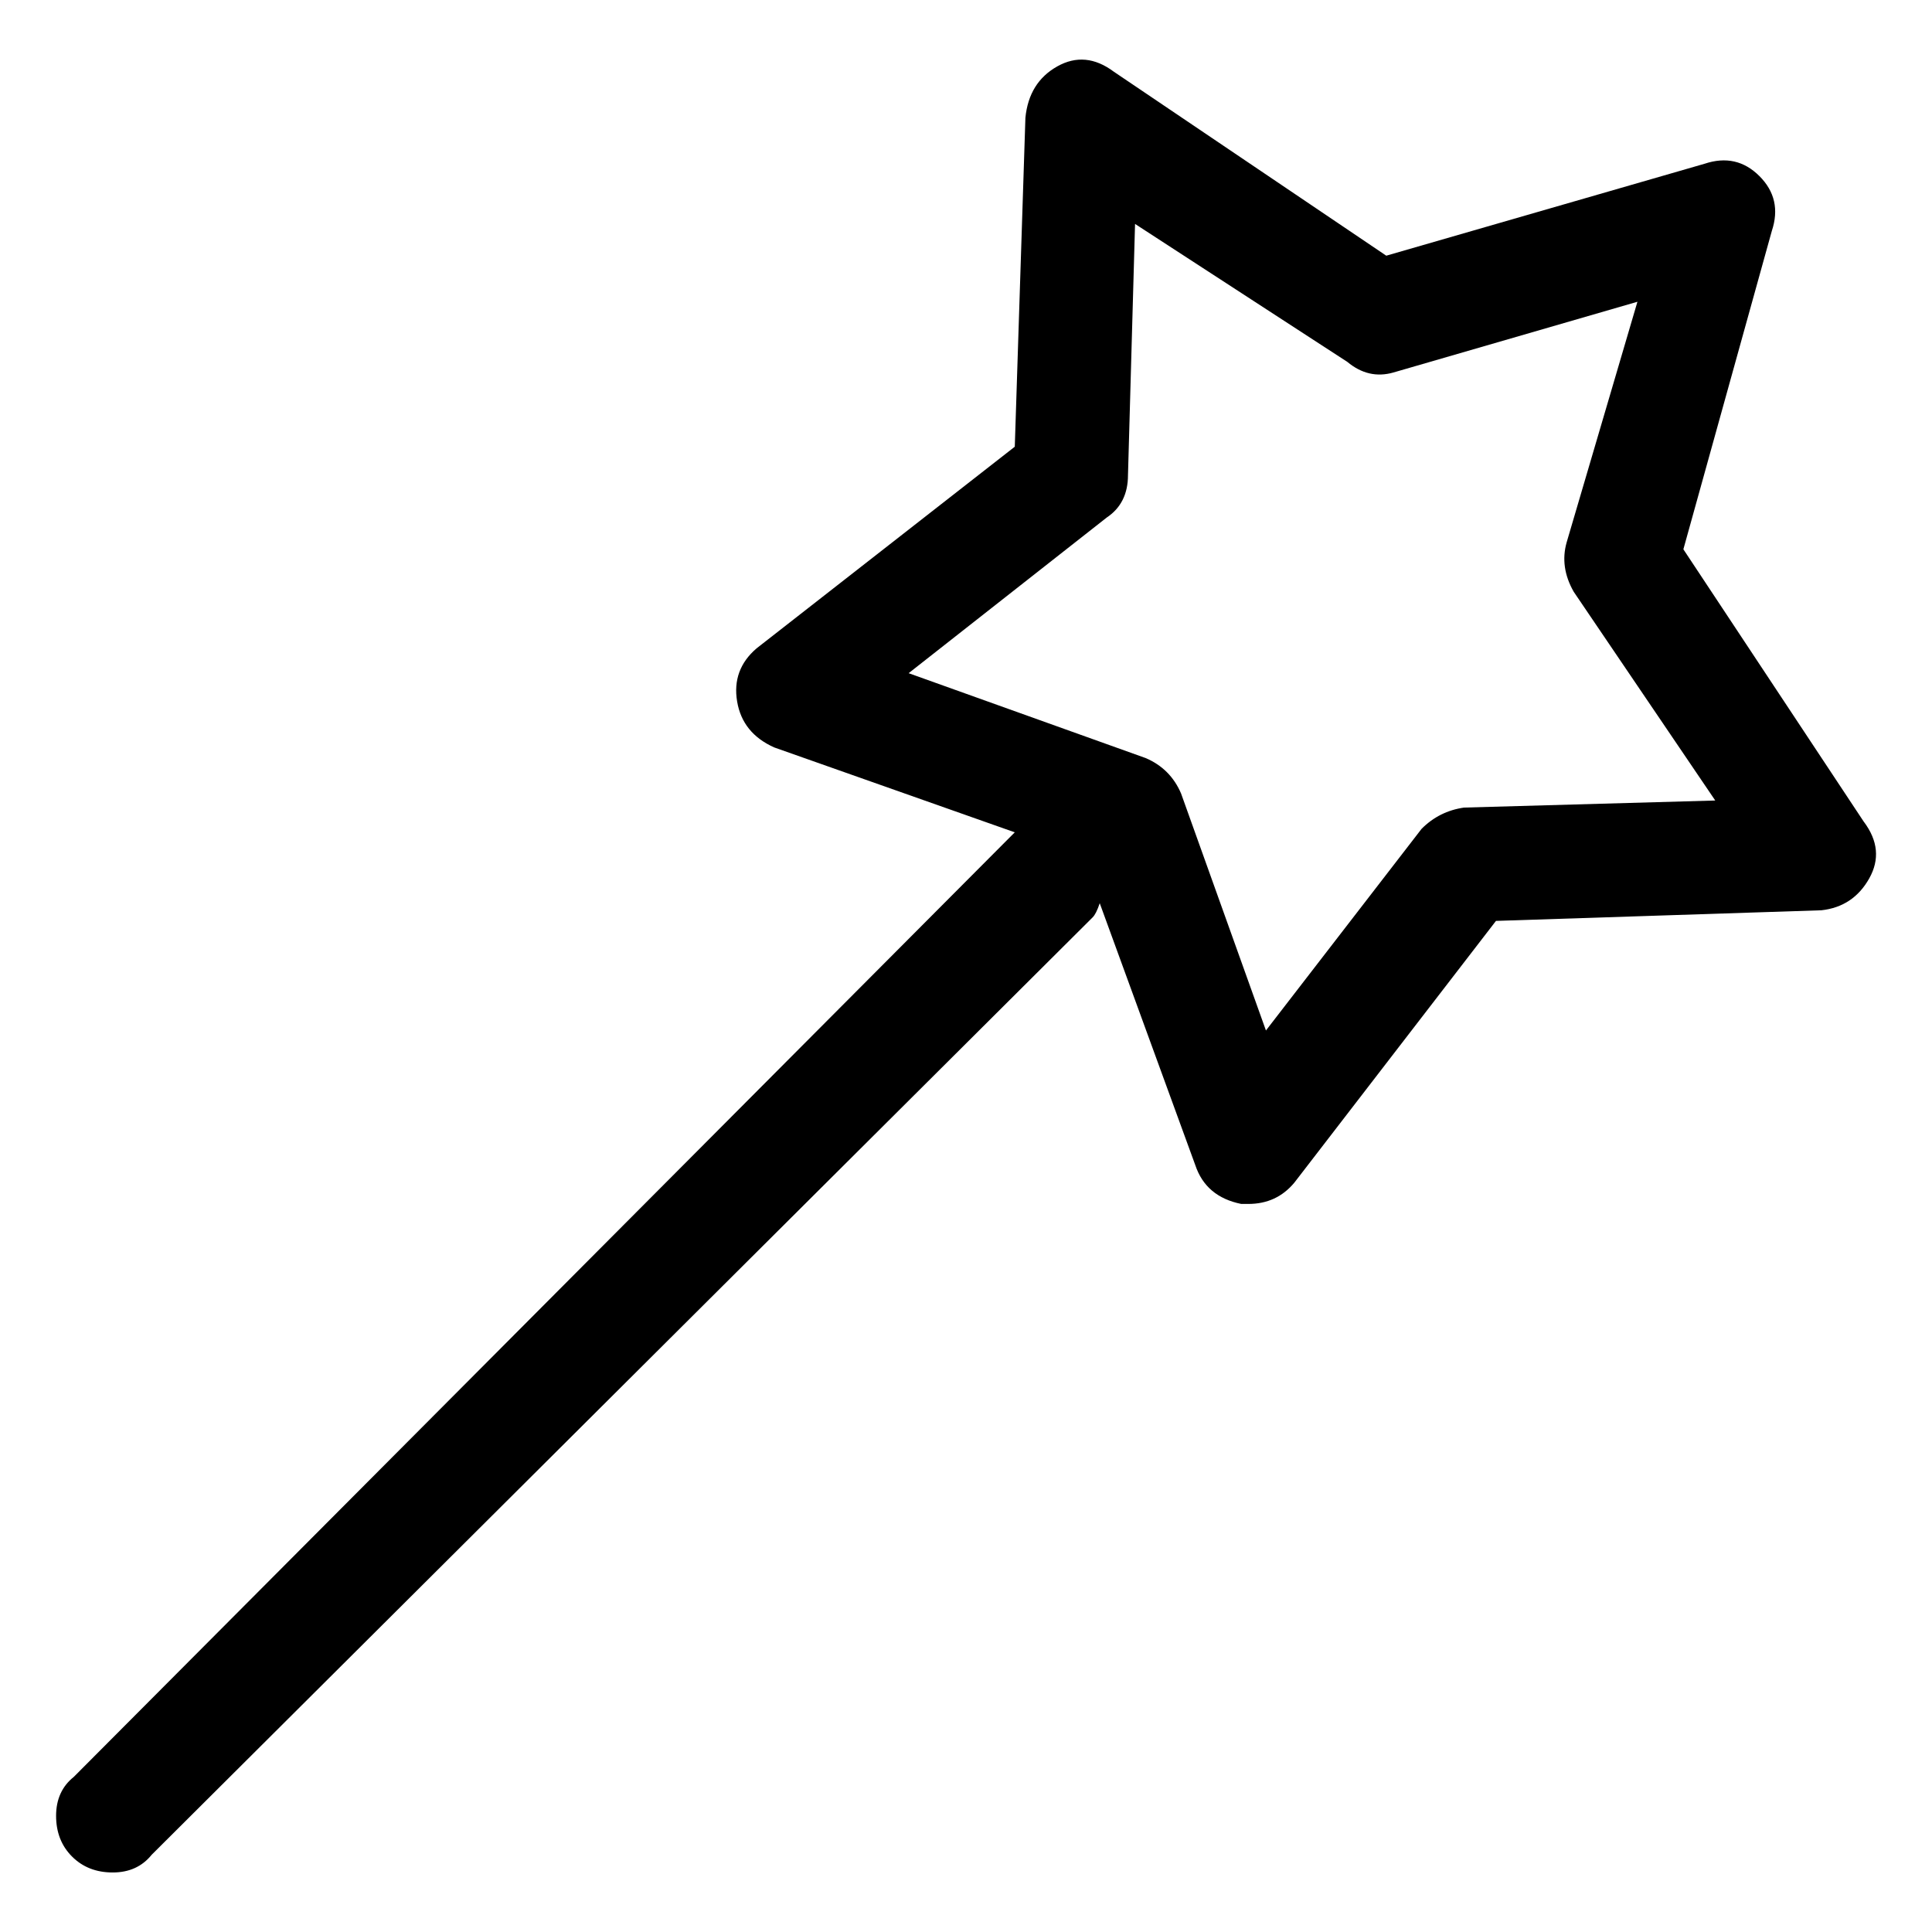 <svg viewBox="0 0 32 32" enable-background="new 0 0 32 32" xmlns="http://www.w3.org/2000/svg"><title>magic-wand</title><path d="M30.87 13.61l-2.988-4.512 1.465-5.273c.117-.352.049-.654-.205-.908s-.557-.322-.908-.205l-5.273 1.523-4.512-3.047c-.313-.234-.625-.264-.938-.088-.313.176-.488.459-.527.85l-.176 5.449-4.277 3.34c-.273.234-.381.527-.322.879s.264.605.615.762l3.984 1.406-.059.059-15.527 15.586c-.195.156-.293.371-.293.645 0 .273.088.498.264.674.176.176.4.264.674.264.273 0 .488-.098.645-.293l15.586-15.527c.039-.039.078-.117.117-.234l1.582 4.336c.117.352.371.566.762.645h.117c.313 0 .566-.117.762-.352l3.34-4.336 5.391-.176c.352-.039.615-.215.791-.527.176-.313.146-.625-.088-.938zm-6.621-.234c-.273.039-.508.156-.703.352l-2.578 3.34-1.406-3.926c-.117-.273-.312-.469-.586-.586l-3.926-1.406 3.281-2.578c.234-.156.352-.391.352-.703l.117-4.16 3.516 2.285c.234.195.488.254.762.176l4.043-1.172-1.172 3.984c-.078.273-.039.547.117.82l2.344 3.457-4.16.117z"/></svg>